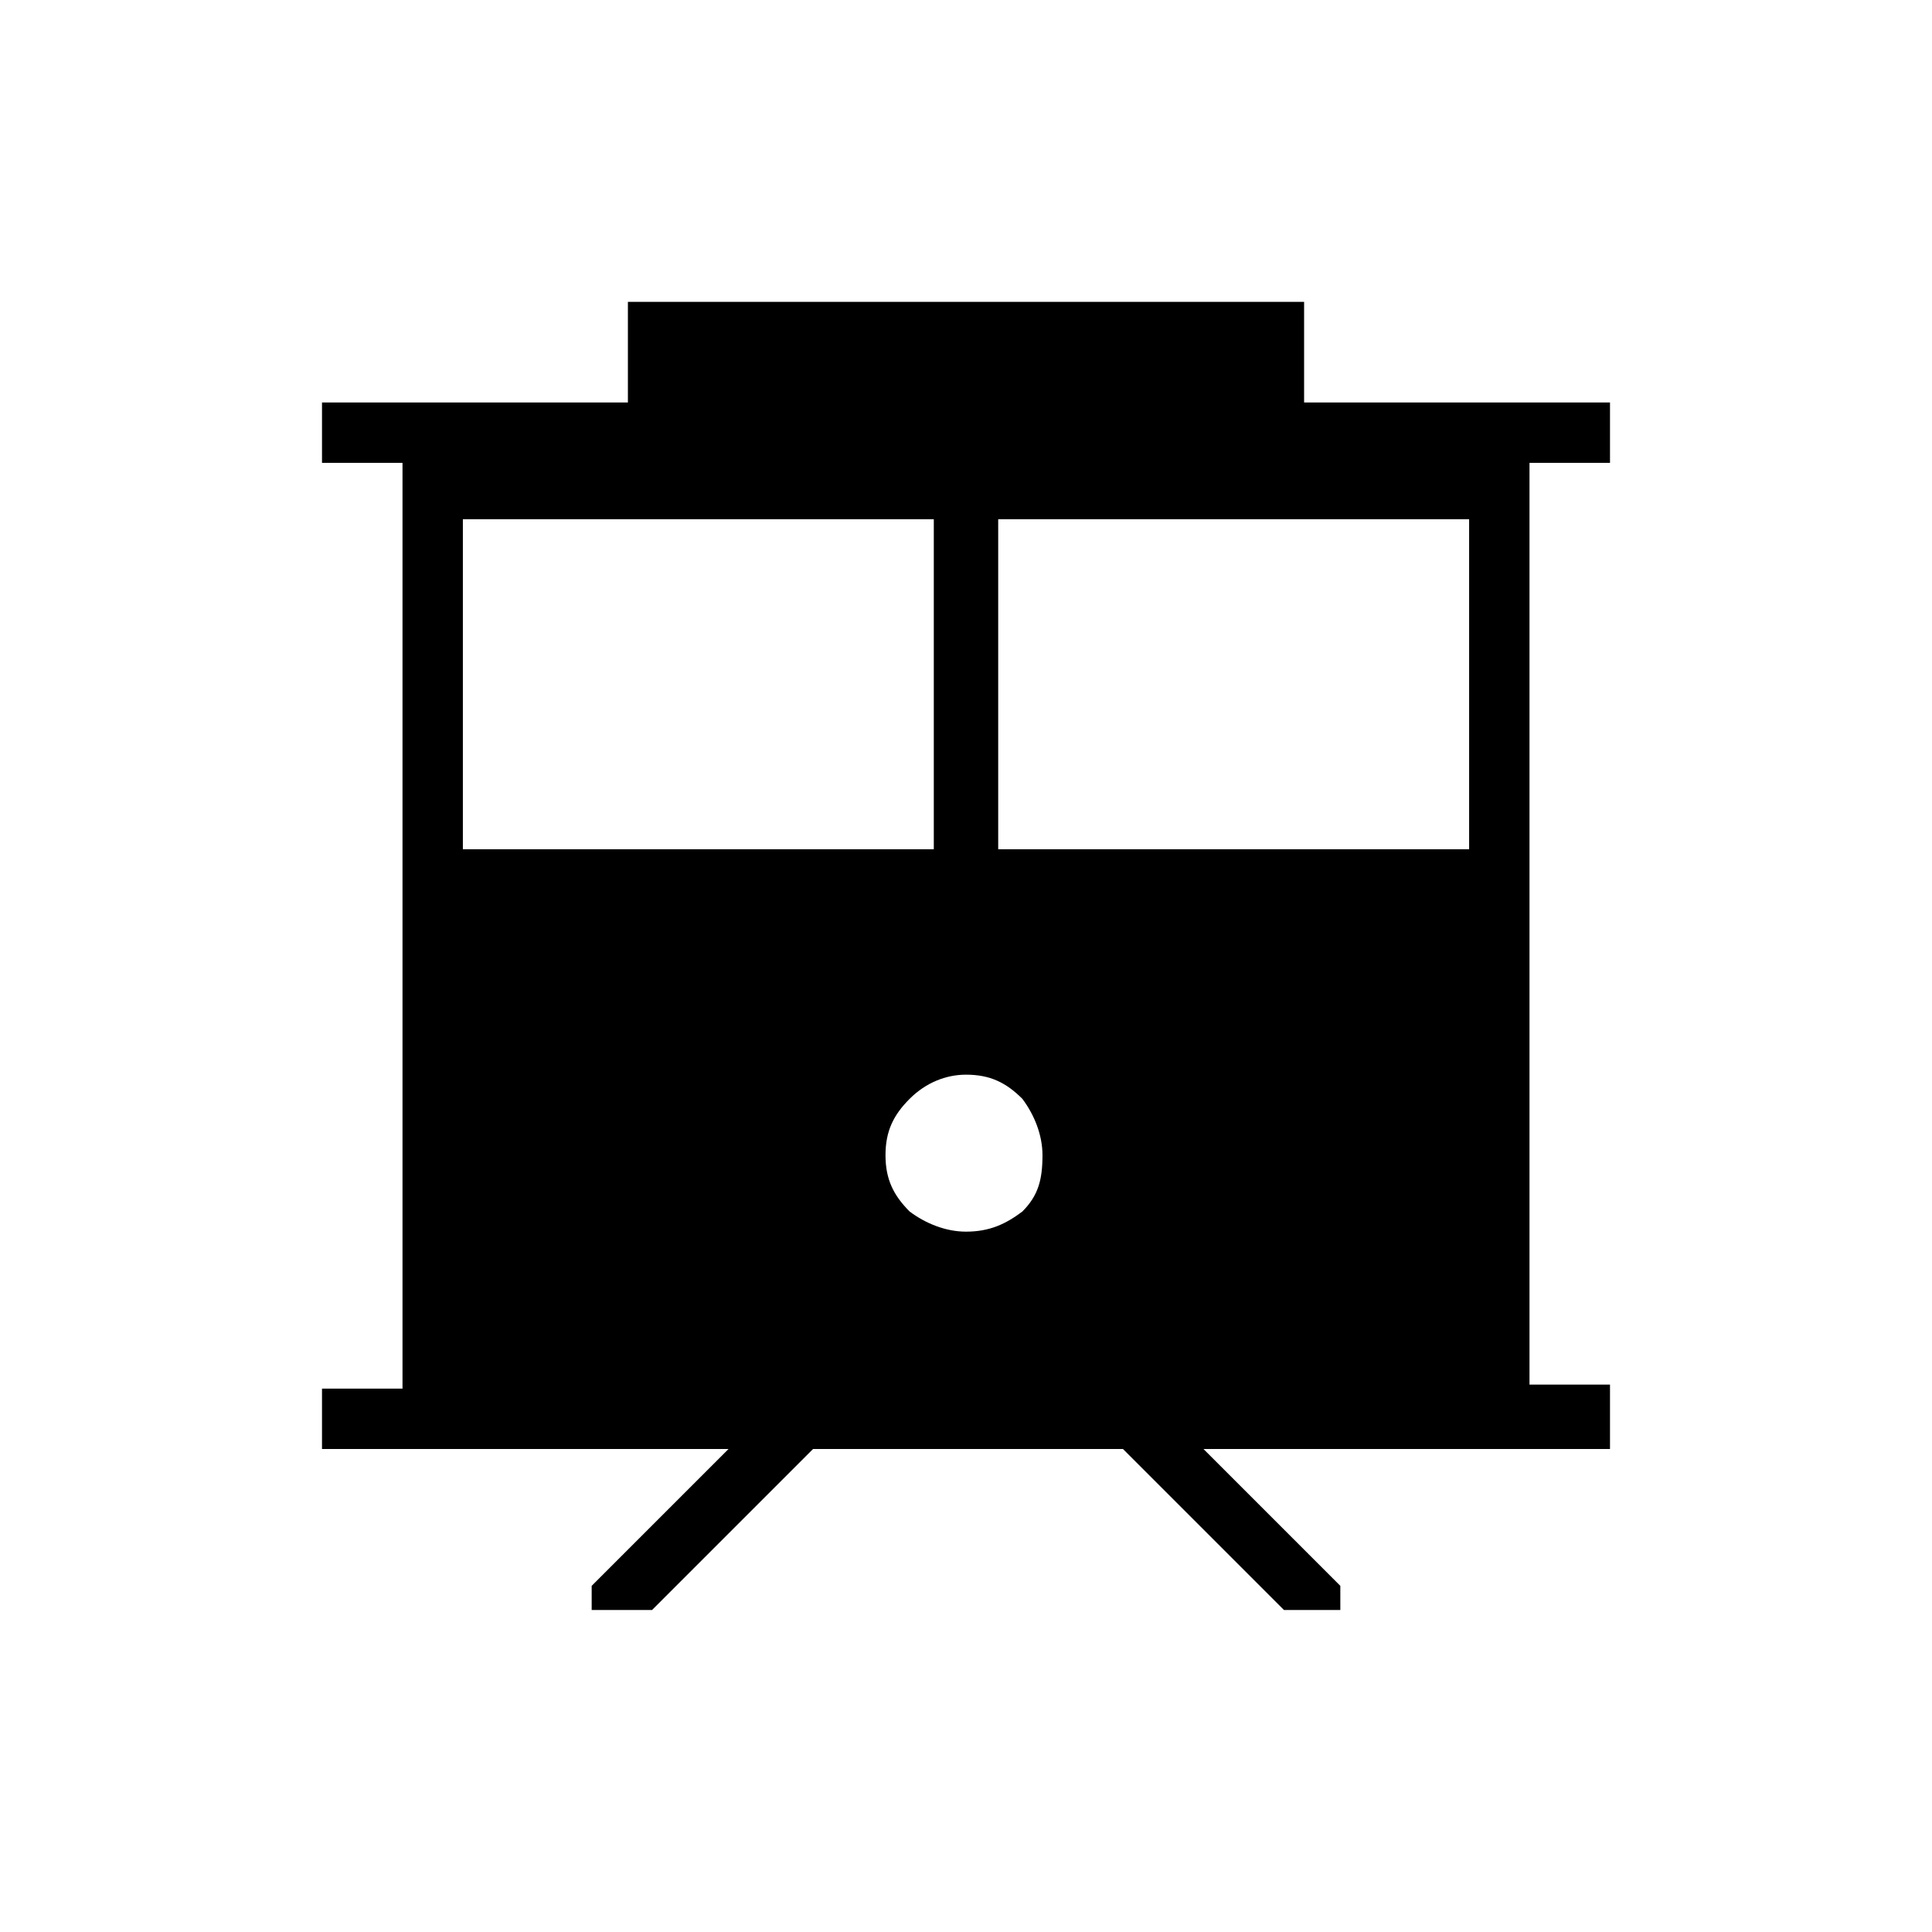 <?xml version="1.0" encoding="utf-8"?>
<!-- Generator: Adobe Illustrator 26.3.1, SVG Export Plug-In . SVG Version: 6.00 Build 0)  -->
<svg version="1.1" id="Слой_1" xmlns="http://www.w3.org/2000/svg" xmlns:xlink="http://www.w3.org/1999/xlink" x="0px" y="0px"
	 viewBox="0 0 48 48" style="enable-background:new 0 0 48 48;" xml:space="preserve">
<path d="M14.7,40v-0.6l3.4-3.4H8v-1.5h2v-23H8V10h7.6V7.5h16.8V10H40v1.5h-2v22.9h2V36H29.9l3.4,3.4V40h-1.4l-4-4h-7.7l-4,4H14.7z
	 M24.8,21.1h11.7v-8.2H24.8V21.1z M11.5,21.1h11.7v-8.2H11.5C11.5,12.8,11.5,21.1,11.5,21.1z M24,30.6c0.6,0,1-0.2,1.4-0.5
	c0.4-0.4,0.5-0.8,0.5-1.4c0-0.5-0.2-1-0.5-1.4c-0.4-0.4-0.8-0.6-1.4-0.6c-0.5,0-1,0.2-1.4,0.6S22,28.1,22,28.7s0.2,1,0.6,1.4
	C23,30.4,23.5,30.6,24,30.6z"/>
</svg>

